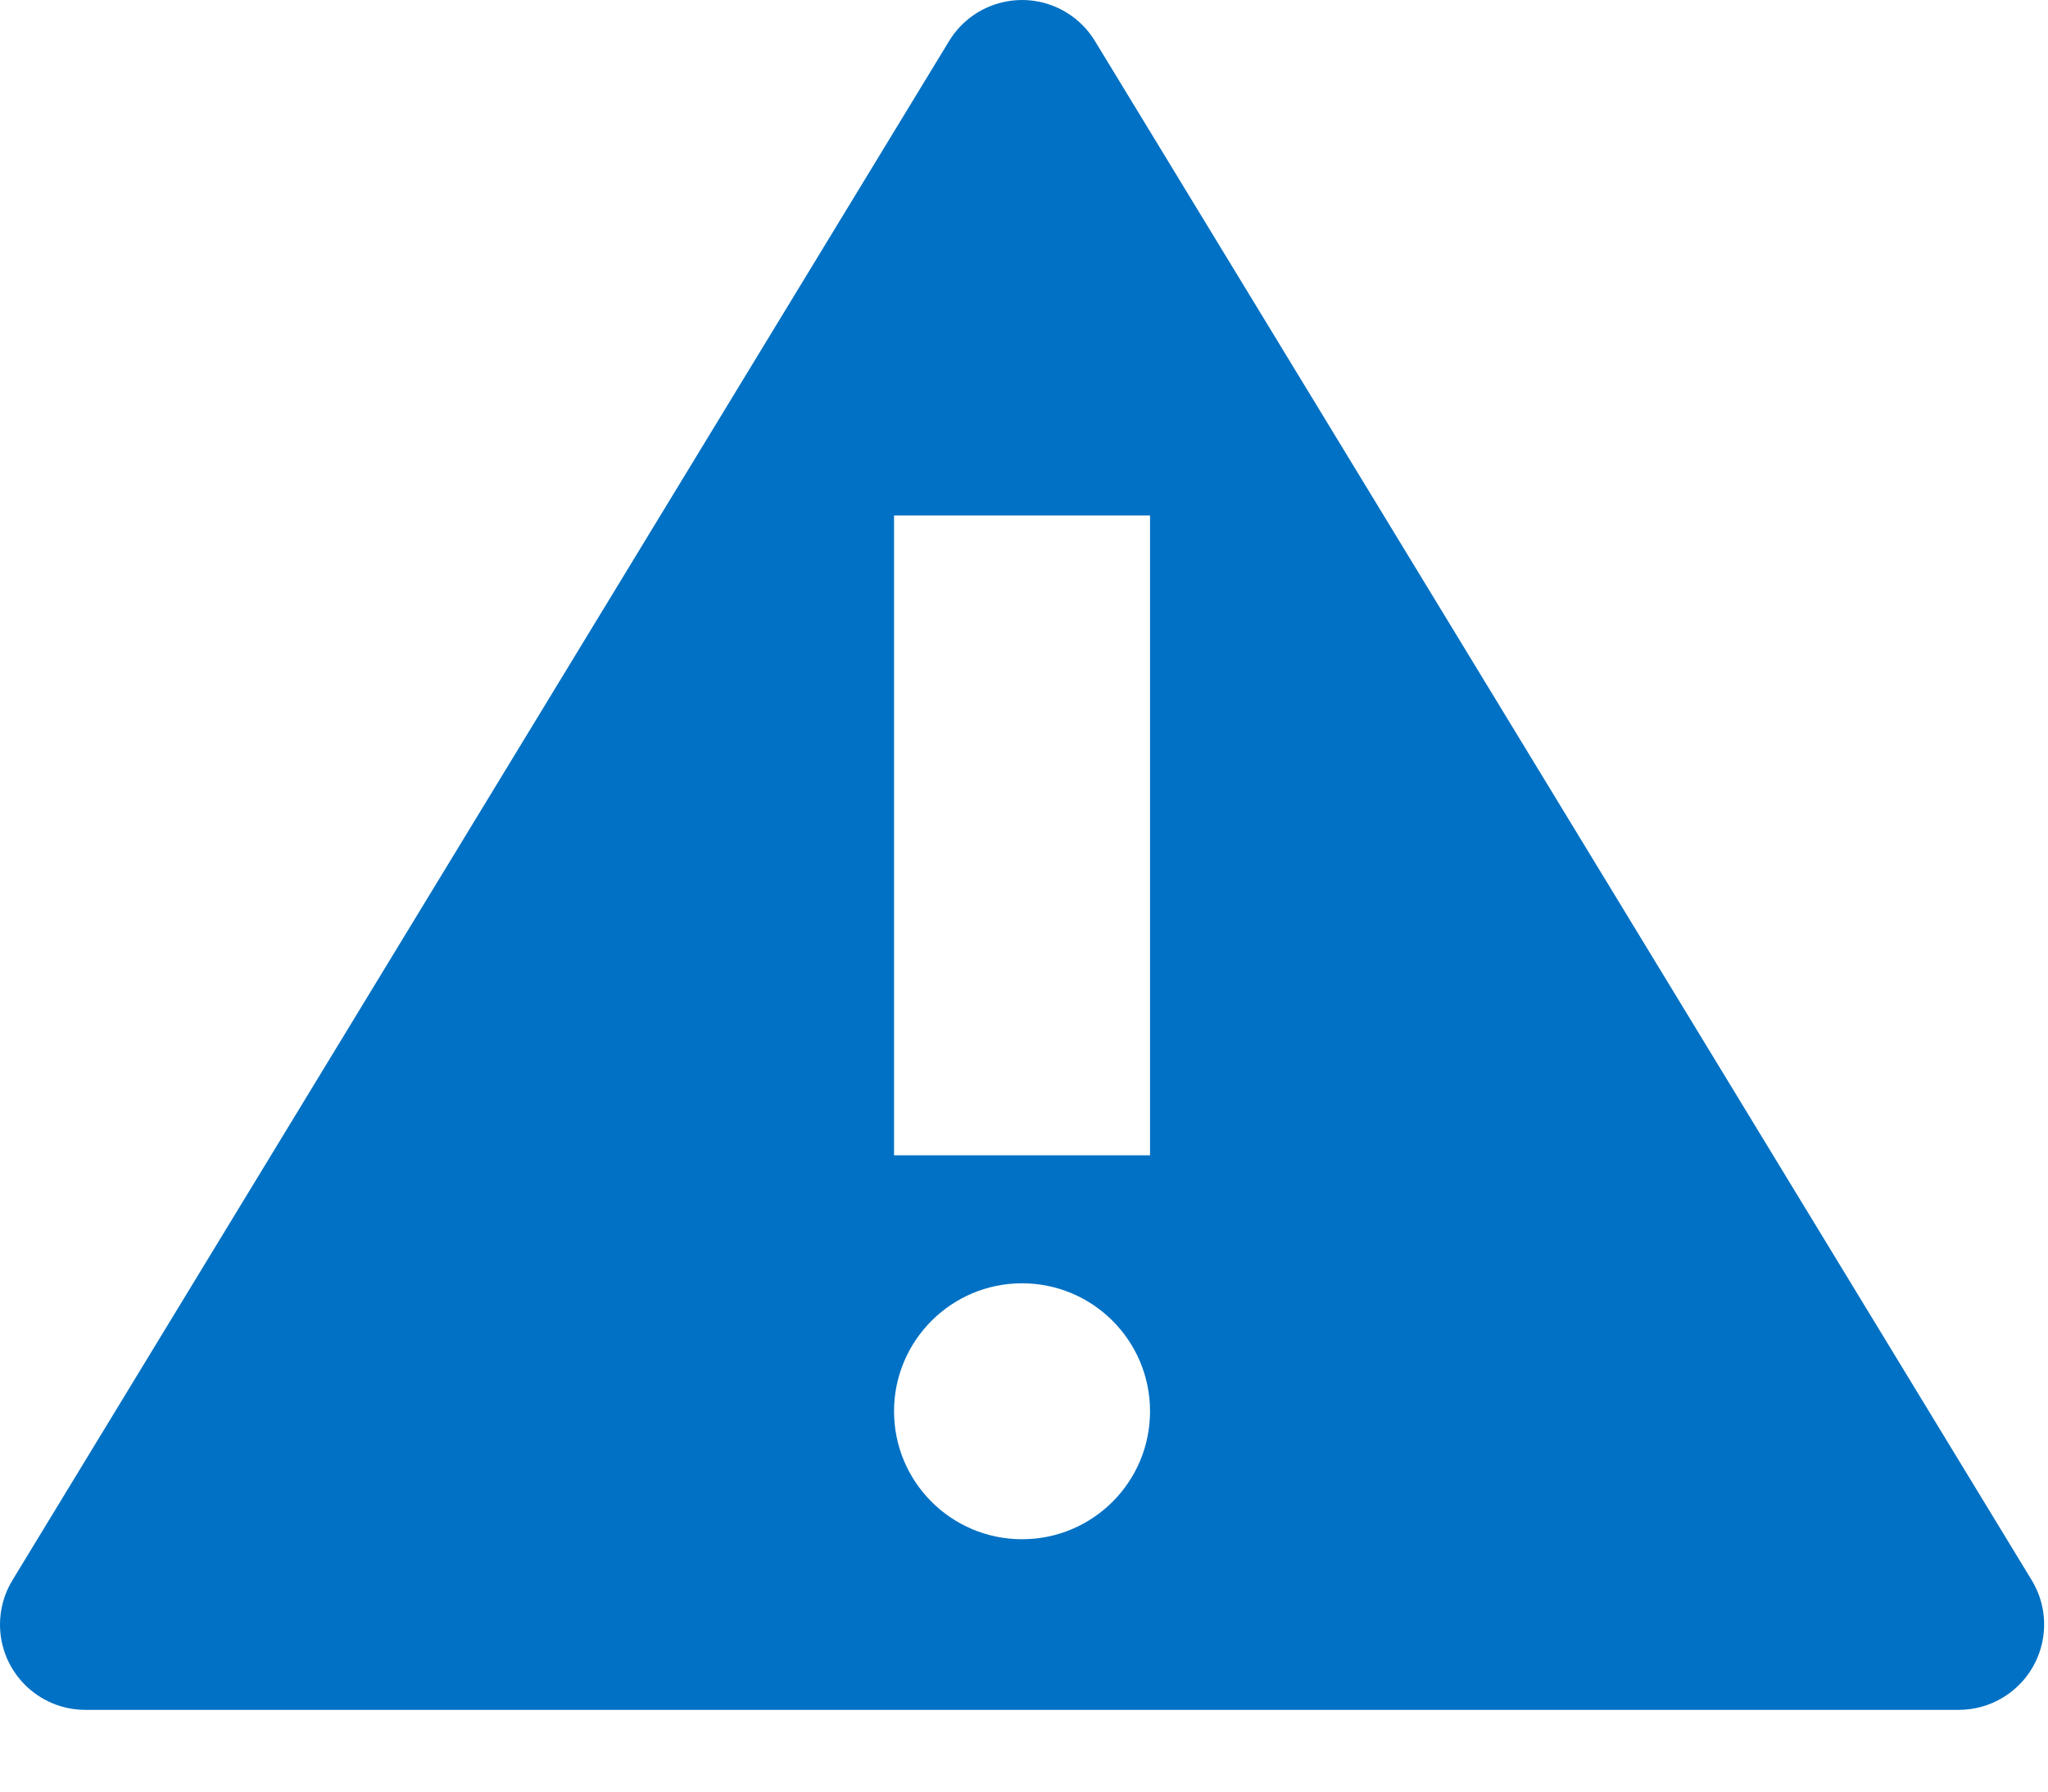 <?xml version="1.0" encoding="UTF-8"?>
<svg width="24px" height="21px" viewBox="0 0 24 21" version="1.1" xmlns="http://www.w3.org/2000/svg" xmlns:xlink="http://www.w3.org/1999/xlink">
    <title>Icon/Warning/24</title>
    <g id="Page-1" stroke="none" stroke-width="1" fill="none" fill-rule="evenodd">
        <g id="Icons" transform="translate(-340, -268)" fill="#0071C4">
            <g id="Icon/Warning/24" transform="translate(340, 268)">
                <path d="M12.497,0.146 C12.634,0.229 12.748,0.344 12.831,0.48 L23.809,18.522 C24.096,18.994 23.946,19.609 23.474,19.896 C23.317,19.992 23.138,20.042 22.954,20.042 L1,20.042 C0.448,20.042 -4.42978987e-14,19.594 -4.4408921e-14,19.042 C-4.4408921e-14,18.859 0.05,18.679 0.146,18.522 L11.123,0.48 C11.41,0.009 12.025,-0.141 12.497,0.146 Z M11.977,15.042 C11.149,15.042 10.477,15.714 10.477,16.542 C10.477,17.371 11.149,18.042 11.977,18.042 C12.806,18.042 13.477,17.371 13.477,16.542 C13.477,15.714 12.806,15.042 11.977,15.042 Z M13.477,6.042 L10.477,6.042 L10.477,13.542 L13.477,13.542 L13.477,6.042 Z"></path>
            </g>
        </g>
    </g>
</svg>